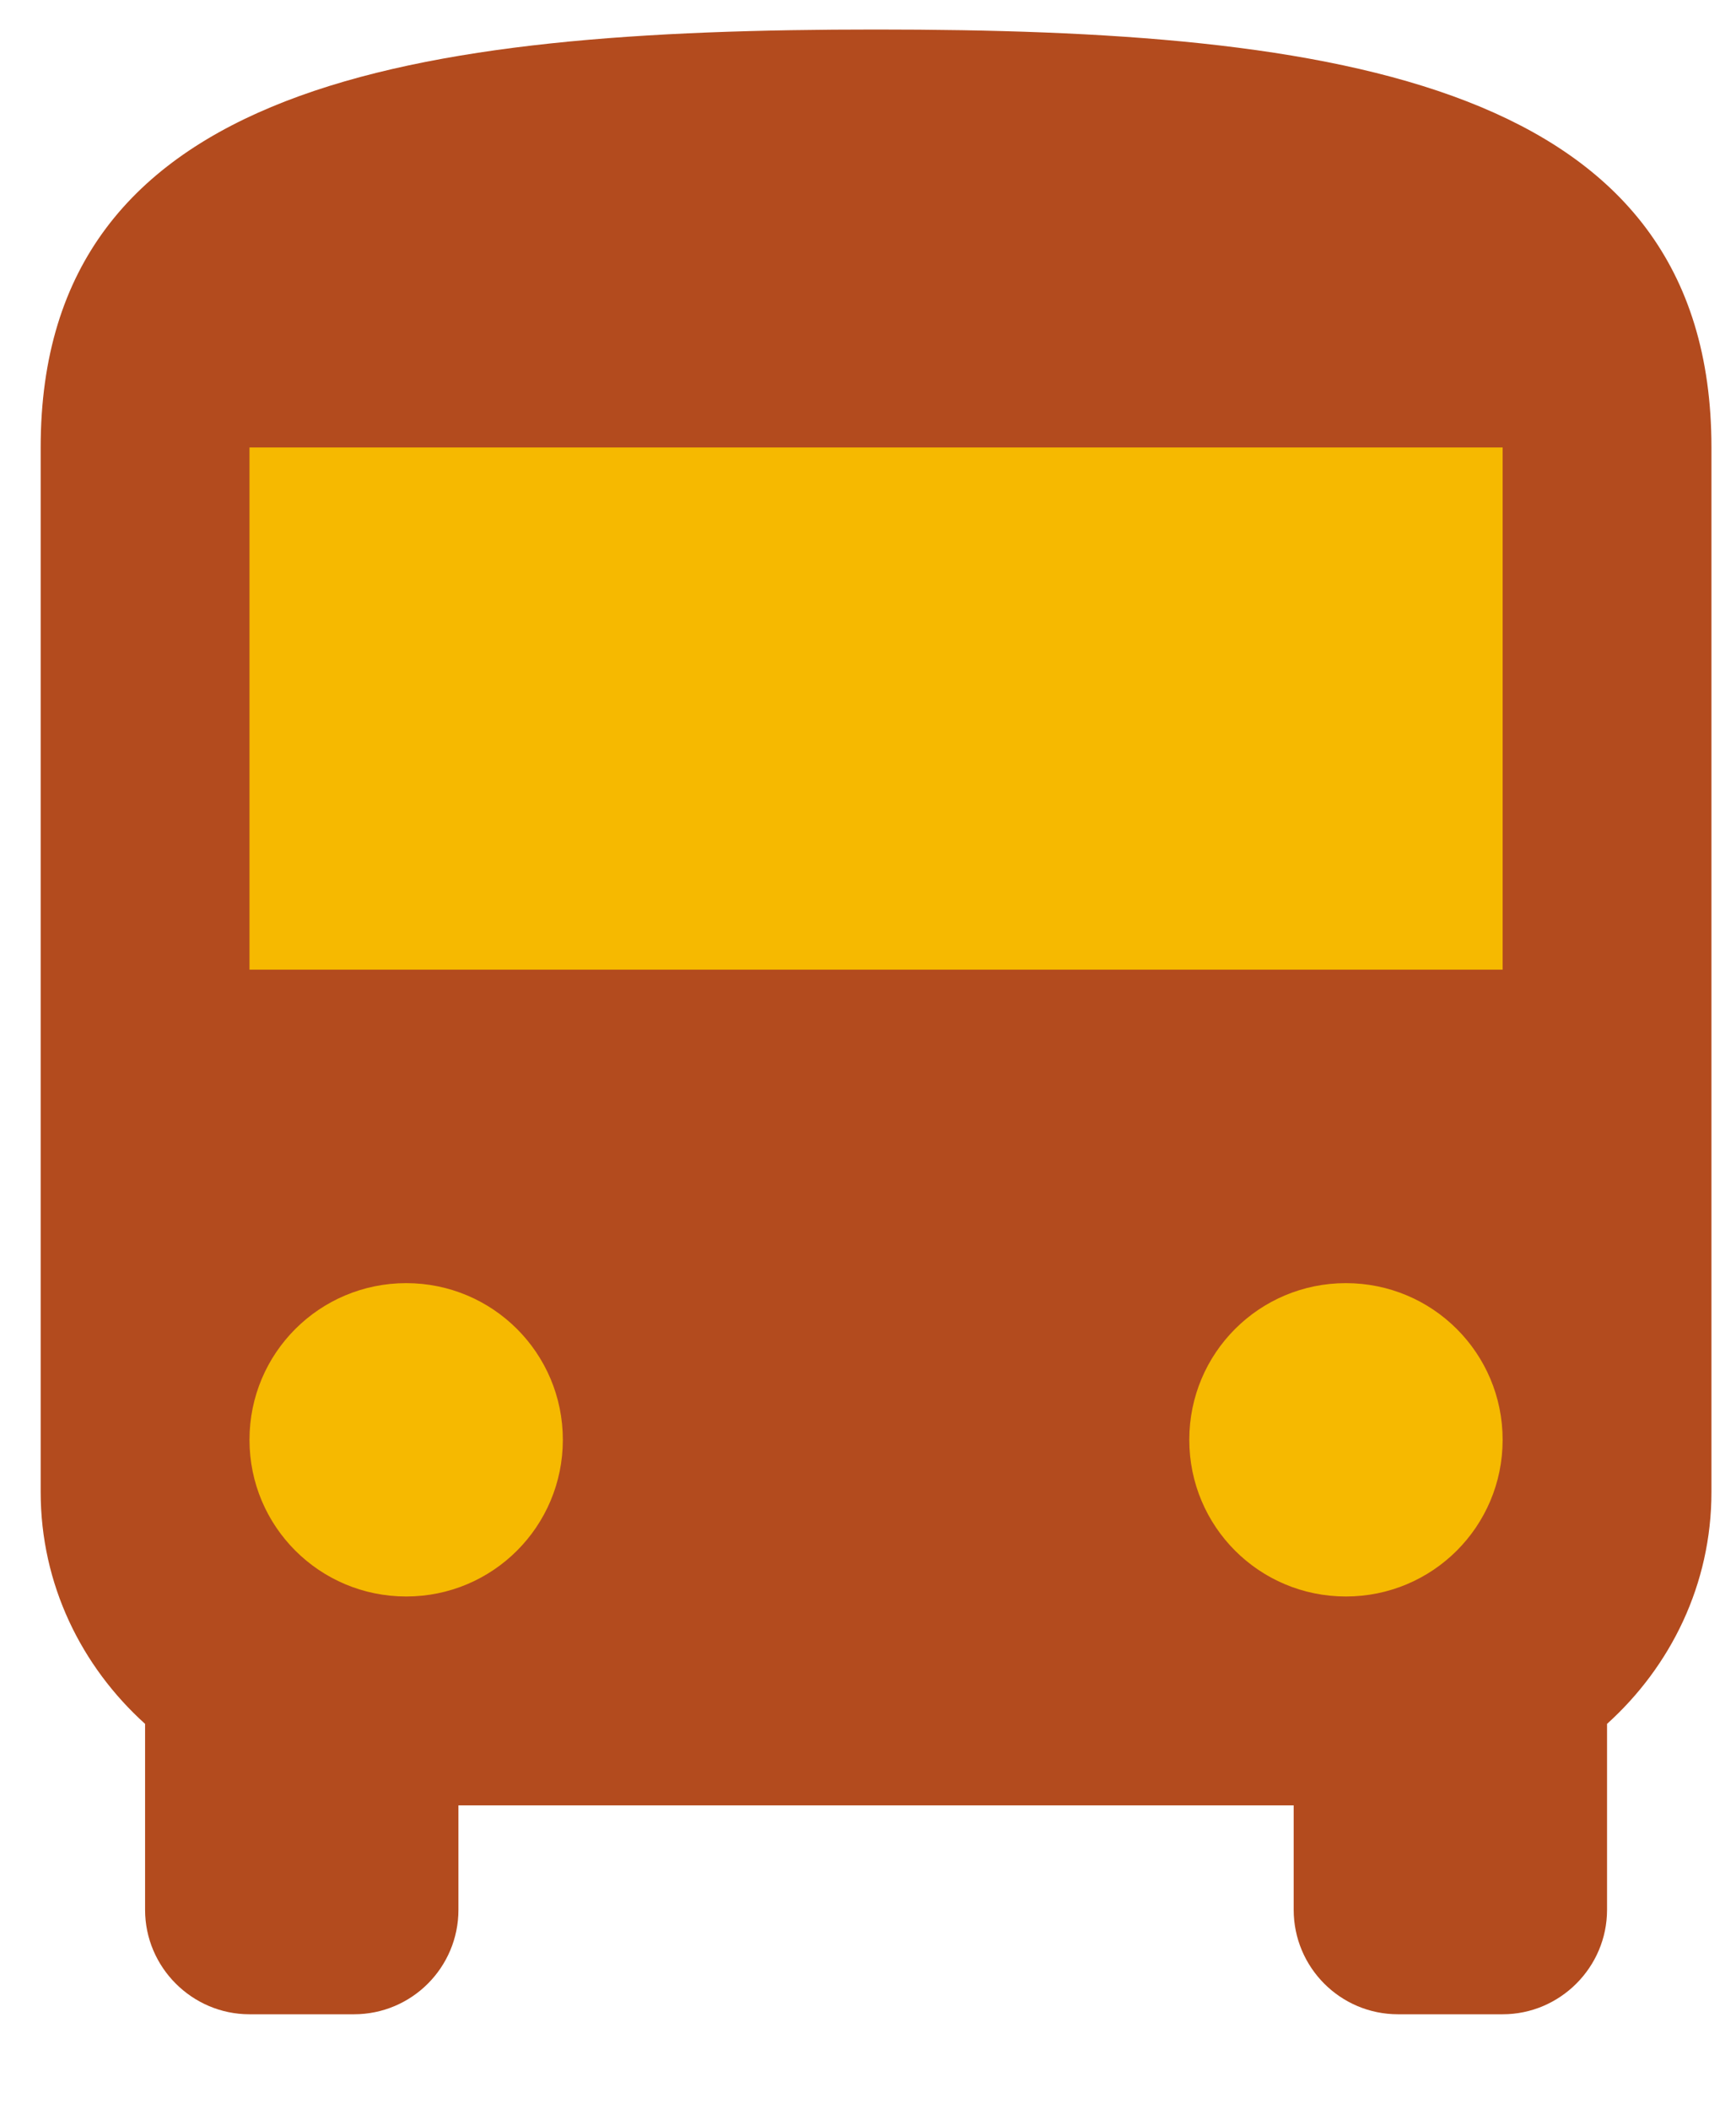 <svg width="14" height="17" viewBox="0 0 14 17" fill="none" xmlns="http://www.w3.org/2000/svg">
<rect x="1" y="2" width="12" height="11" fill="#F6B900"/>
<circle cx="3.062" cy="11.609" r="2" fill="#F6B900"/>
<circle cx="11.062" cy="11.609" r="2" fill="#F6B900"/>
<path d="M7.065 0.238C3.343 0.238 0.328 0.659 0.328 3.607V12.028C0.328 12.773 0.657 13.434 1.17 13.897V15.396C1.17 15.859 1.549 16.238 2.012 16.238H2.854C3.322 16.238 3.697 15.859 3.697 15.396V14.554H10.433V15.396C10.433 15.859 10.808 16.238 11.275 16.238H12.118C12.581 16.238 12.96 15.859 12.96 15.396V13.897C13.473 13.434 13.802 12.773 13.802 12.028V3.607C13.802 0.659 10.787 0.238 7.065 0.238ZM3.276 12.87C2.577 12.87 2.012 12.306 2.012 11.607C2.012 10.908 2.577 10.344 3.276 10.344C3.974 10.344 4.539 10.908 4.539 11.607C4.539 12.306 3.974 12.87 3.276 12.87ZM10.854 12.87C10.155 12.87 9.591 12.306 9.591 11.607C9.591 10.908 10.155 10.344 10.854 10.344C11.553 10.344 12.118 10.908 12.118 11.607C12.118 12.306 11.553 12.87 10.854 12.87ZM12.118 7.817H2.012V3.607H12.118V7.817Z" fill="#B34B1E"/>
</svg>
